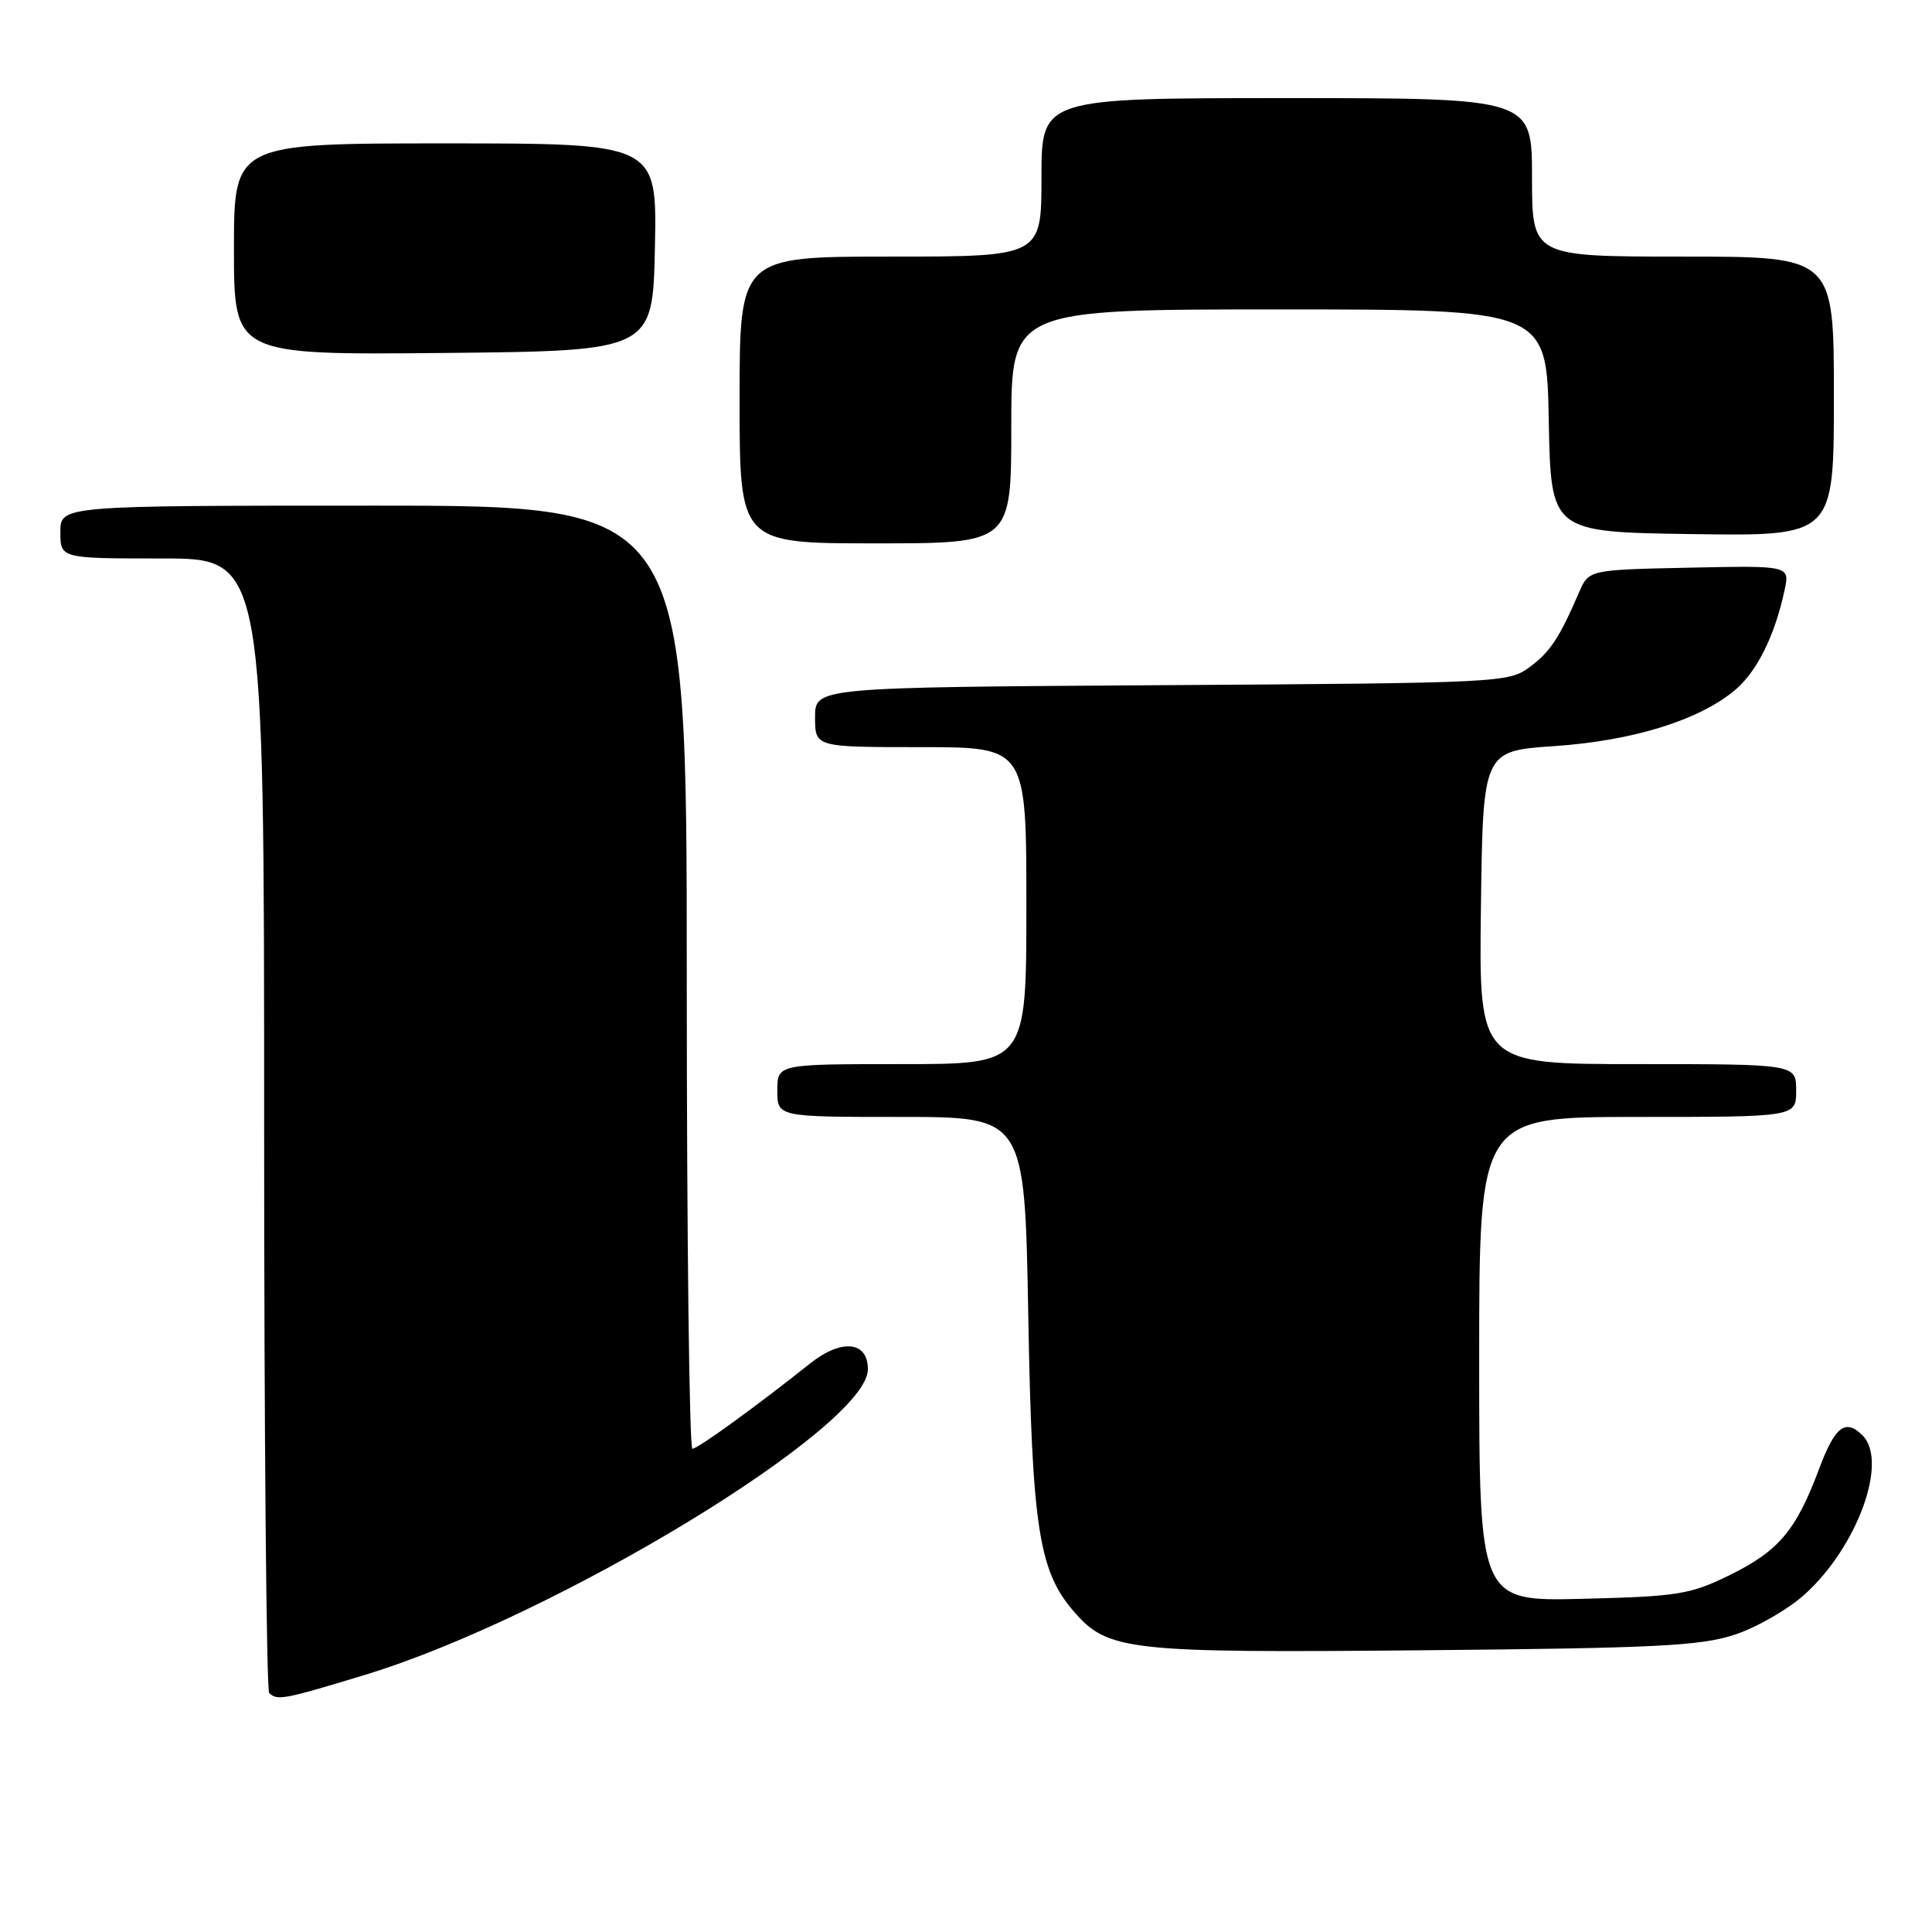<?xml version="1.0" encoding="UTF-8" standalone="no"?>
<!DOCTYPE svg PUBLIC "-//W3C//DTD SVG 1.1//EN" "http://www.w3.org/Graphics/SVG/1.1/DTD/svg11.dtd" >
<svg xmlns="http://www.w3.org/2000/svg" xmlns:xlink="http://www.w3.org/1999/xlink" version="1.1" viewBox="0 0 256 256">
 <g >
 <path fill="currentColor"
d=" M 48.39 221.92 C 73.59 214.24 115.00 189.08 115.00 181.44 C 115.00 177.71 111.51 177.36 107.34 180.67 C 100.18 186.37 92.48 191.95 91.75 191.97 C 91.34 191.99 91.00 163.88 91.00 129.50 C 91.00 67.00 91.00 67.00 49.50 67.00 C 8.00 67.00 8.00 67.00 8.00 70.50 C 8.00 74.00 8.00 74.00 21.50 74.00 C 35.00 74.00 35.00 74.00 35.00 148.83 C 35.00 189.99 35.30 223.97 35.67 224.33 C 36.71 225.37 37.62 225.20 48.39 221.92 Z  M 229.81 216.62 C 232.73 215.67 236.93 213.25 239.14 211.26 C 246.12 204.95 250.23 193.63 246.80 190.20 C 244.53 187.93 243.14 189.01 241.03 194.66 C 237.99 202.79 235.69 205.51 229.23 208.69 C 223.95 211.28 222.43 211.53 209.75 211.85 C 196.00 212.19 196.00 212.19 196.00 180.10 C 196.00 148.00 196.00 148.00 217.00 148.00 C 238.00 148.00 238.00 148.00 238.00 144.50 C 238.00 141.00 238.00 141.00 216.98 141.00 C 195.96 141.00 195.96 141.00 196.23 120.25 C 196.50 99.50 196.50 99.50 206.00 98.86 C 216.39 98.15 225.15 95.43 229.91 91.43 C 232.81 88.98 235.17 84.24 236.46 78.22 C 237.17 74.94 237.17 74.94 223.85 75.22 C 210.52 75.50 210.52 75.50 209.23 78.50 C 206.58 84.61 205.43 86.35 202.68 88.40 C 199.92 90.45 198.77 90.51 153.93 90.79 C 108.00 91.08 108.00 91.08 108.00 95.04 C 108.00 99.00 108.00 99.00 122.00 99.00 C 136.00 99.00 136.00 99.00 136.00 120.00 C 136.00 141.00 136.00 141.00 119.50 141.00 C 103.00 141.00 103.00 141.00 103.00 144.50 C 103.00 148.00 103.00 148.00 119.39 148.00 C 135.78 148.00 135.78 148.00 136.25 174.25 C 136.75 202.38 137.64 208.16 142.28 213.52 C 146.81 218.75 149.33 219.03 188.50 218.67 C 219.30 218.39 225.27 218.10 229.81 216.62 Z  M 134.00 56.50 C 134.00 41.00 134.00 41.00 169.47 41.00 C 204.95 41.00 204.95 41.00 205.22 55.75 C 205.50 70.50 205.50 70.50 224.25 70.77 C 243.00 71.04 243.00 71.04 243.00 52.52 C 243.00 34.00 243.00 34.00 223.00 34.00 C 203.00 34.00 203.00 34.00 203.00 23.50 C 203.00 13.00 203.00 13.00 170.50 13.00 C 138.00 13.00 138.00 13.00 138.00 23.50 C 138.00 34.00 138.00 34.00 118.00 34.00 C 98.00 34.00 98.00 34.00 98.00 53.00 C 98.00 72.00 98.00 72.00 116.00 72.00 C 134.00 72.00 134.00 72.00 134.00 56.50 Z  M 86.78 32.75 C 87.06 19.00 87.06 19.00 59.03 19.00 C 31.00 19.00 31.00 19.00 31.00 33.02 C 31.00 47.03 31.00 47.03 58.75 46.77 C 86.50 46.50 86.50 46.50 86.78 32.75 Z "/>
</g>
</svg>